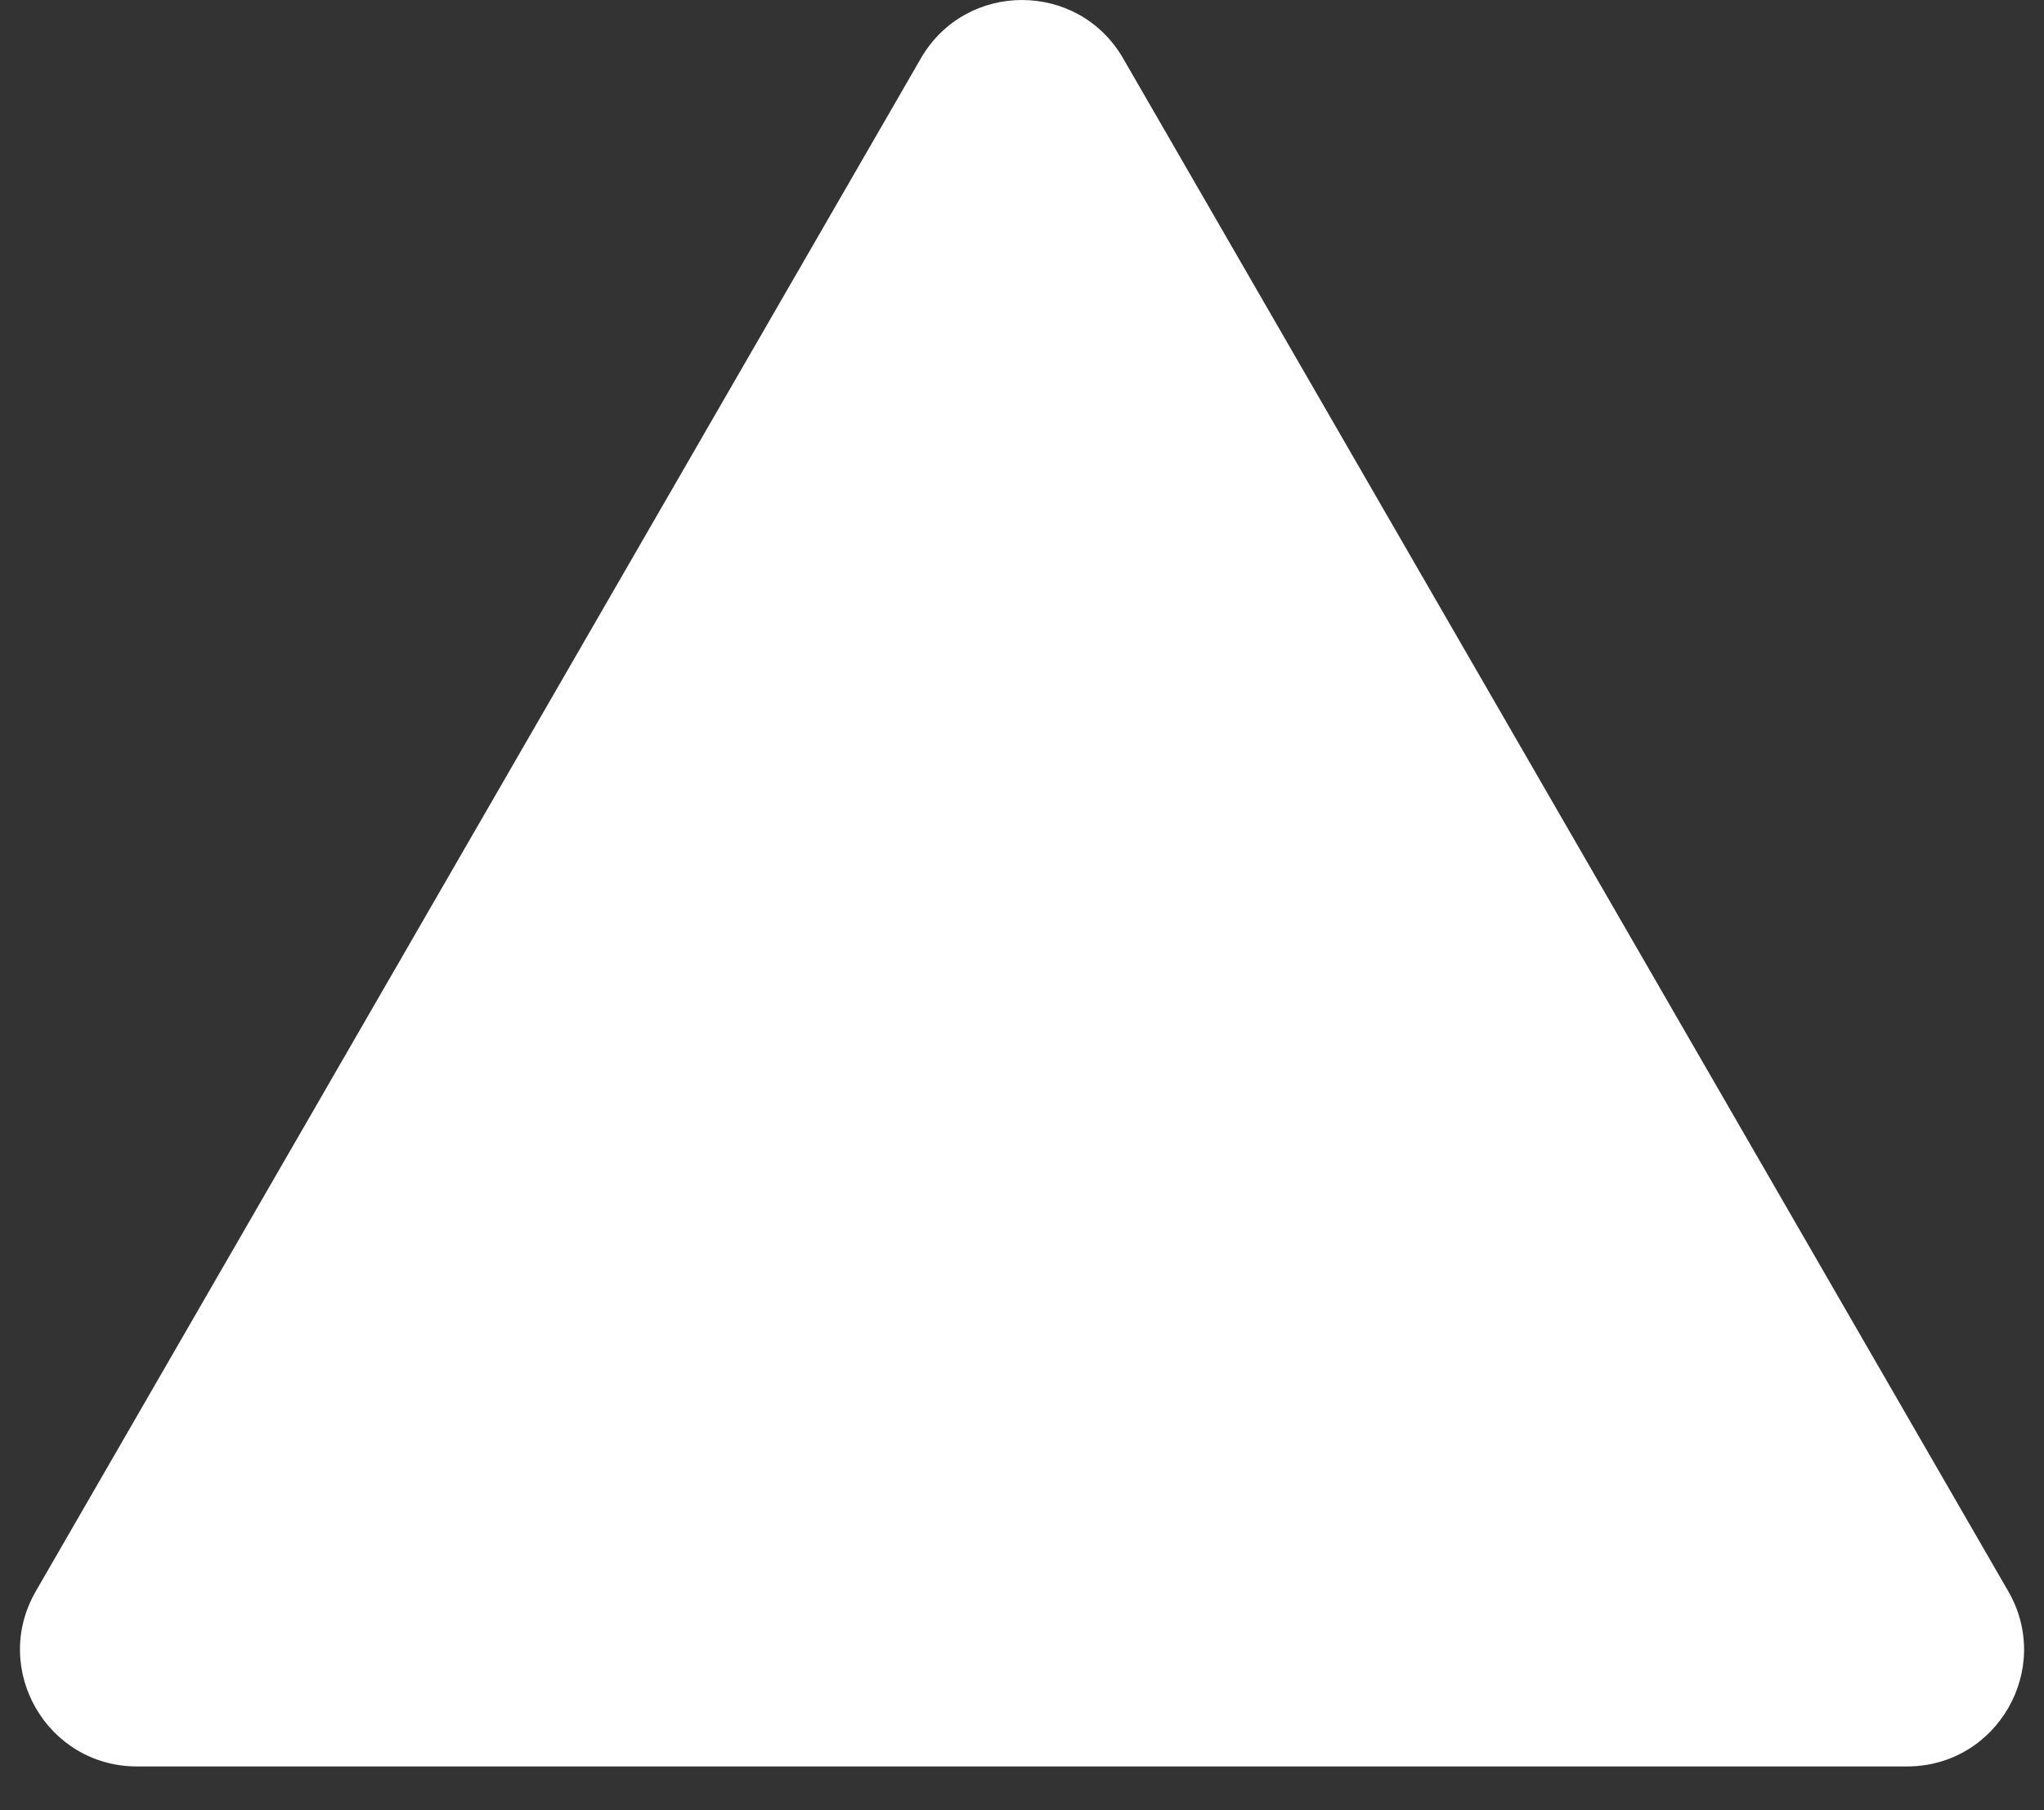 <svg width="35" height="31" fill="none" xmlns="http://www.w3.org/2000/svg"><rect width="100%" height="100%" fill="#333333" stroke="none"/><path d="M15.768 1c.77-1.333 2.694-1.333 3.464 0l15.156 26.25c.77 1.333-.193 3-1.733 3H2.345c-1.54 0-2.502-1.667-1.732-3L15.768 1z" fill="#fff"/></svg>
